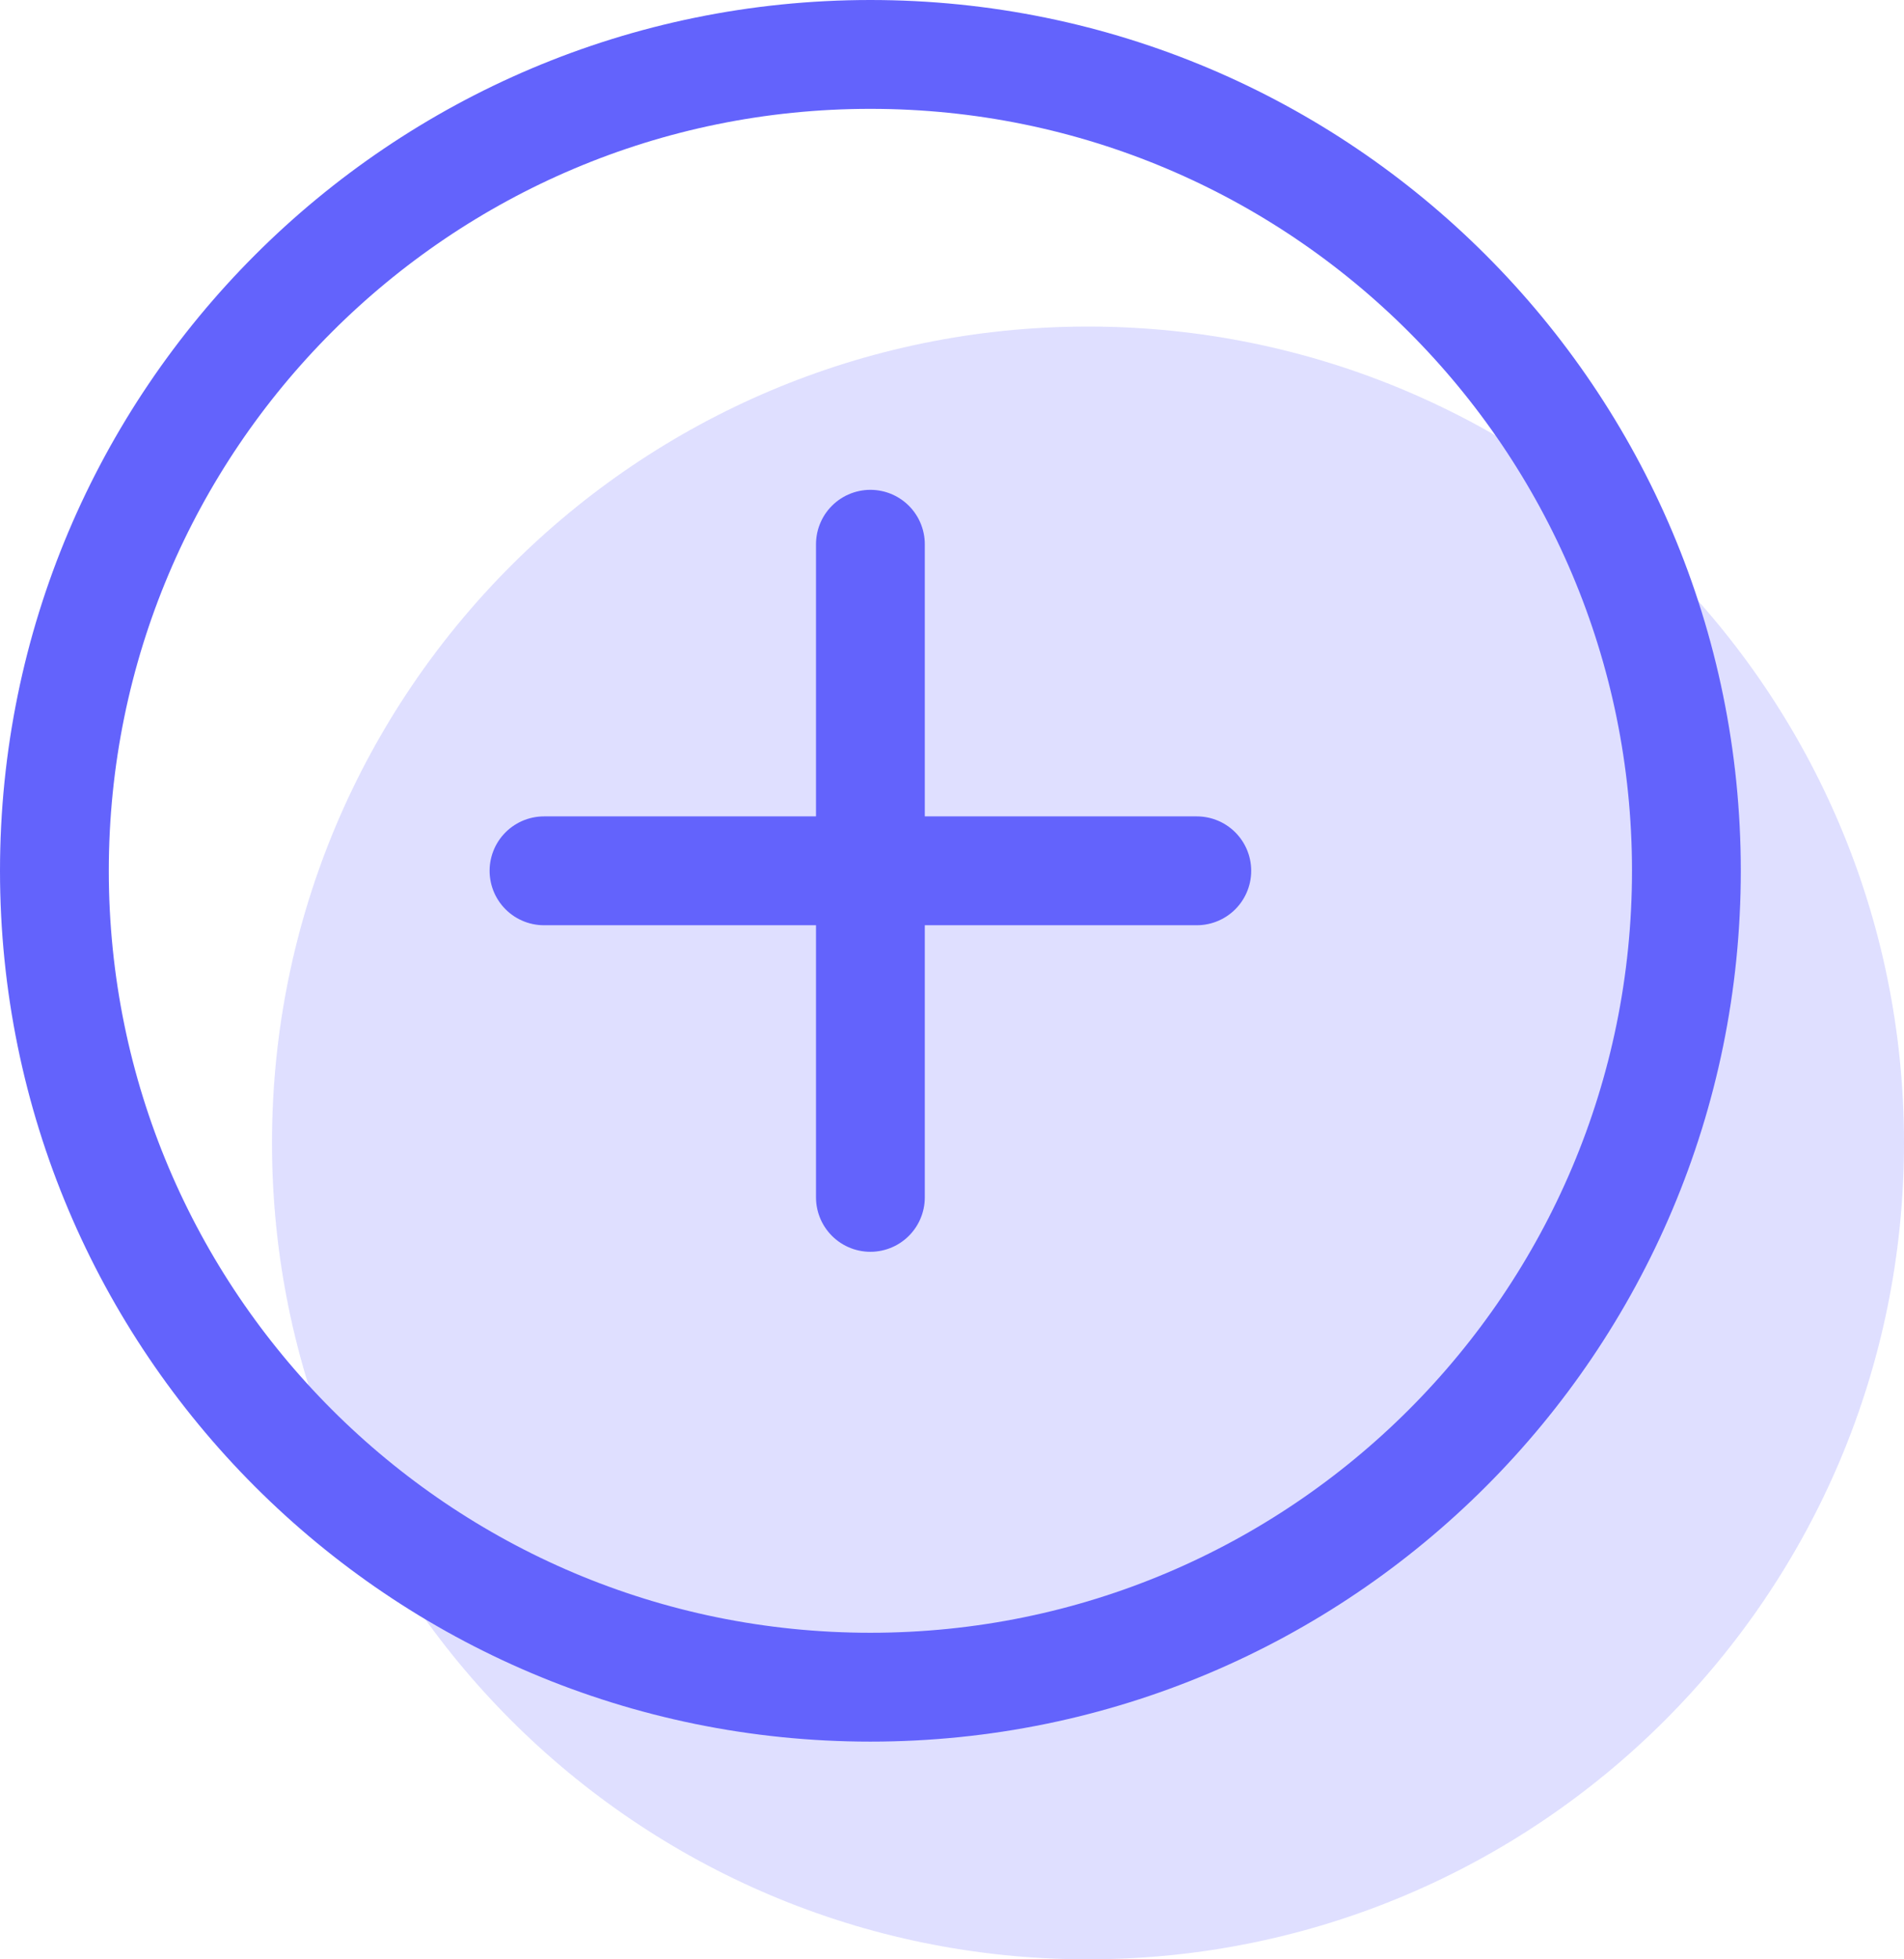 <svg width="35" height="36" viewBox="0 0 35 36" fill="none" xmlns="http://www.w3.org/2000/svg">
<path d="M20 36C28.284 36 35 29.284 35 21C35 12.716 28.284 6 20 6C11.716 6 5 12.716 5 21C5 29.284 11.716 36 20 36Z" fill="#DFDFFF"/>
<path d="M16 31C24.284 31 31 24.284 31 16C31 7.716 24.284 1 16 1C7.716 1 1 7.716 1 16C1 24.284 7.716 31 16 31Z" stroke="#6363FC" stroke-width="2" stroke-linecap="round" stroke-linejoin="round"/>
<path d="M16 10V22" stroke="#6363FC" stroke-width="2" stroke-linecap="round" stroke-linejoin="round"/>
<path d="M10 16H22" stroke="#6363FC" stroke-width="2" stroke-linecap="round" stroke-linejoin="round"/>
</svg>
